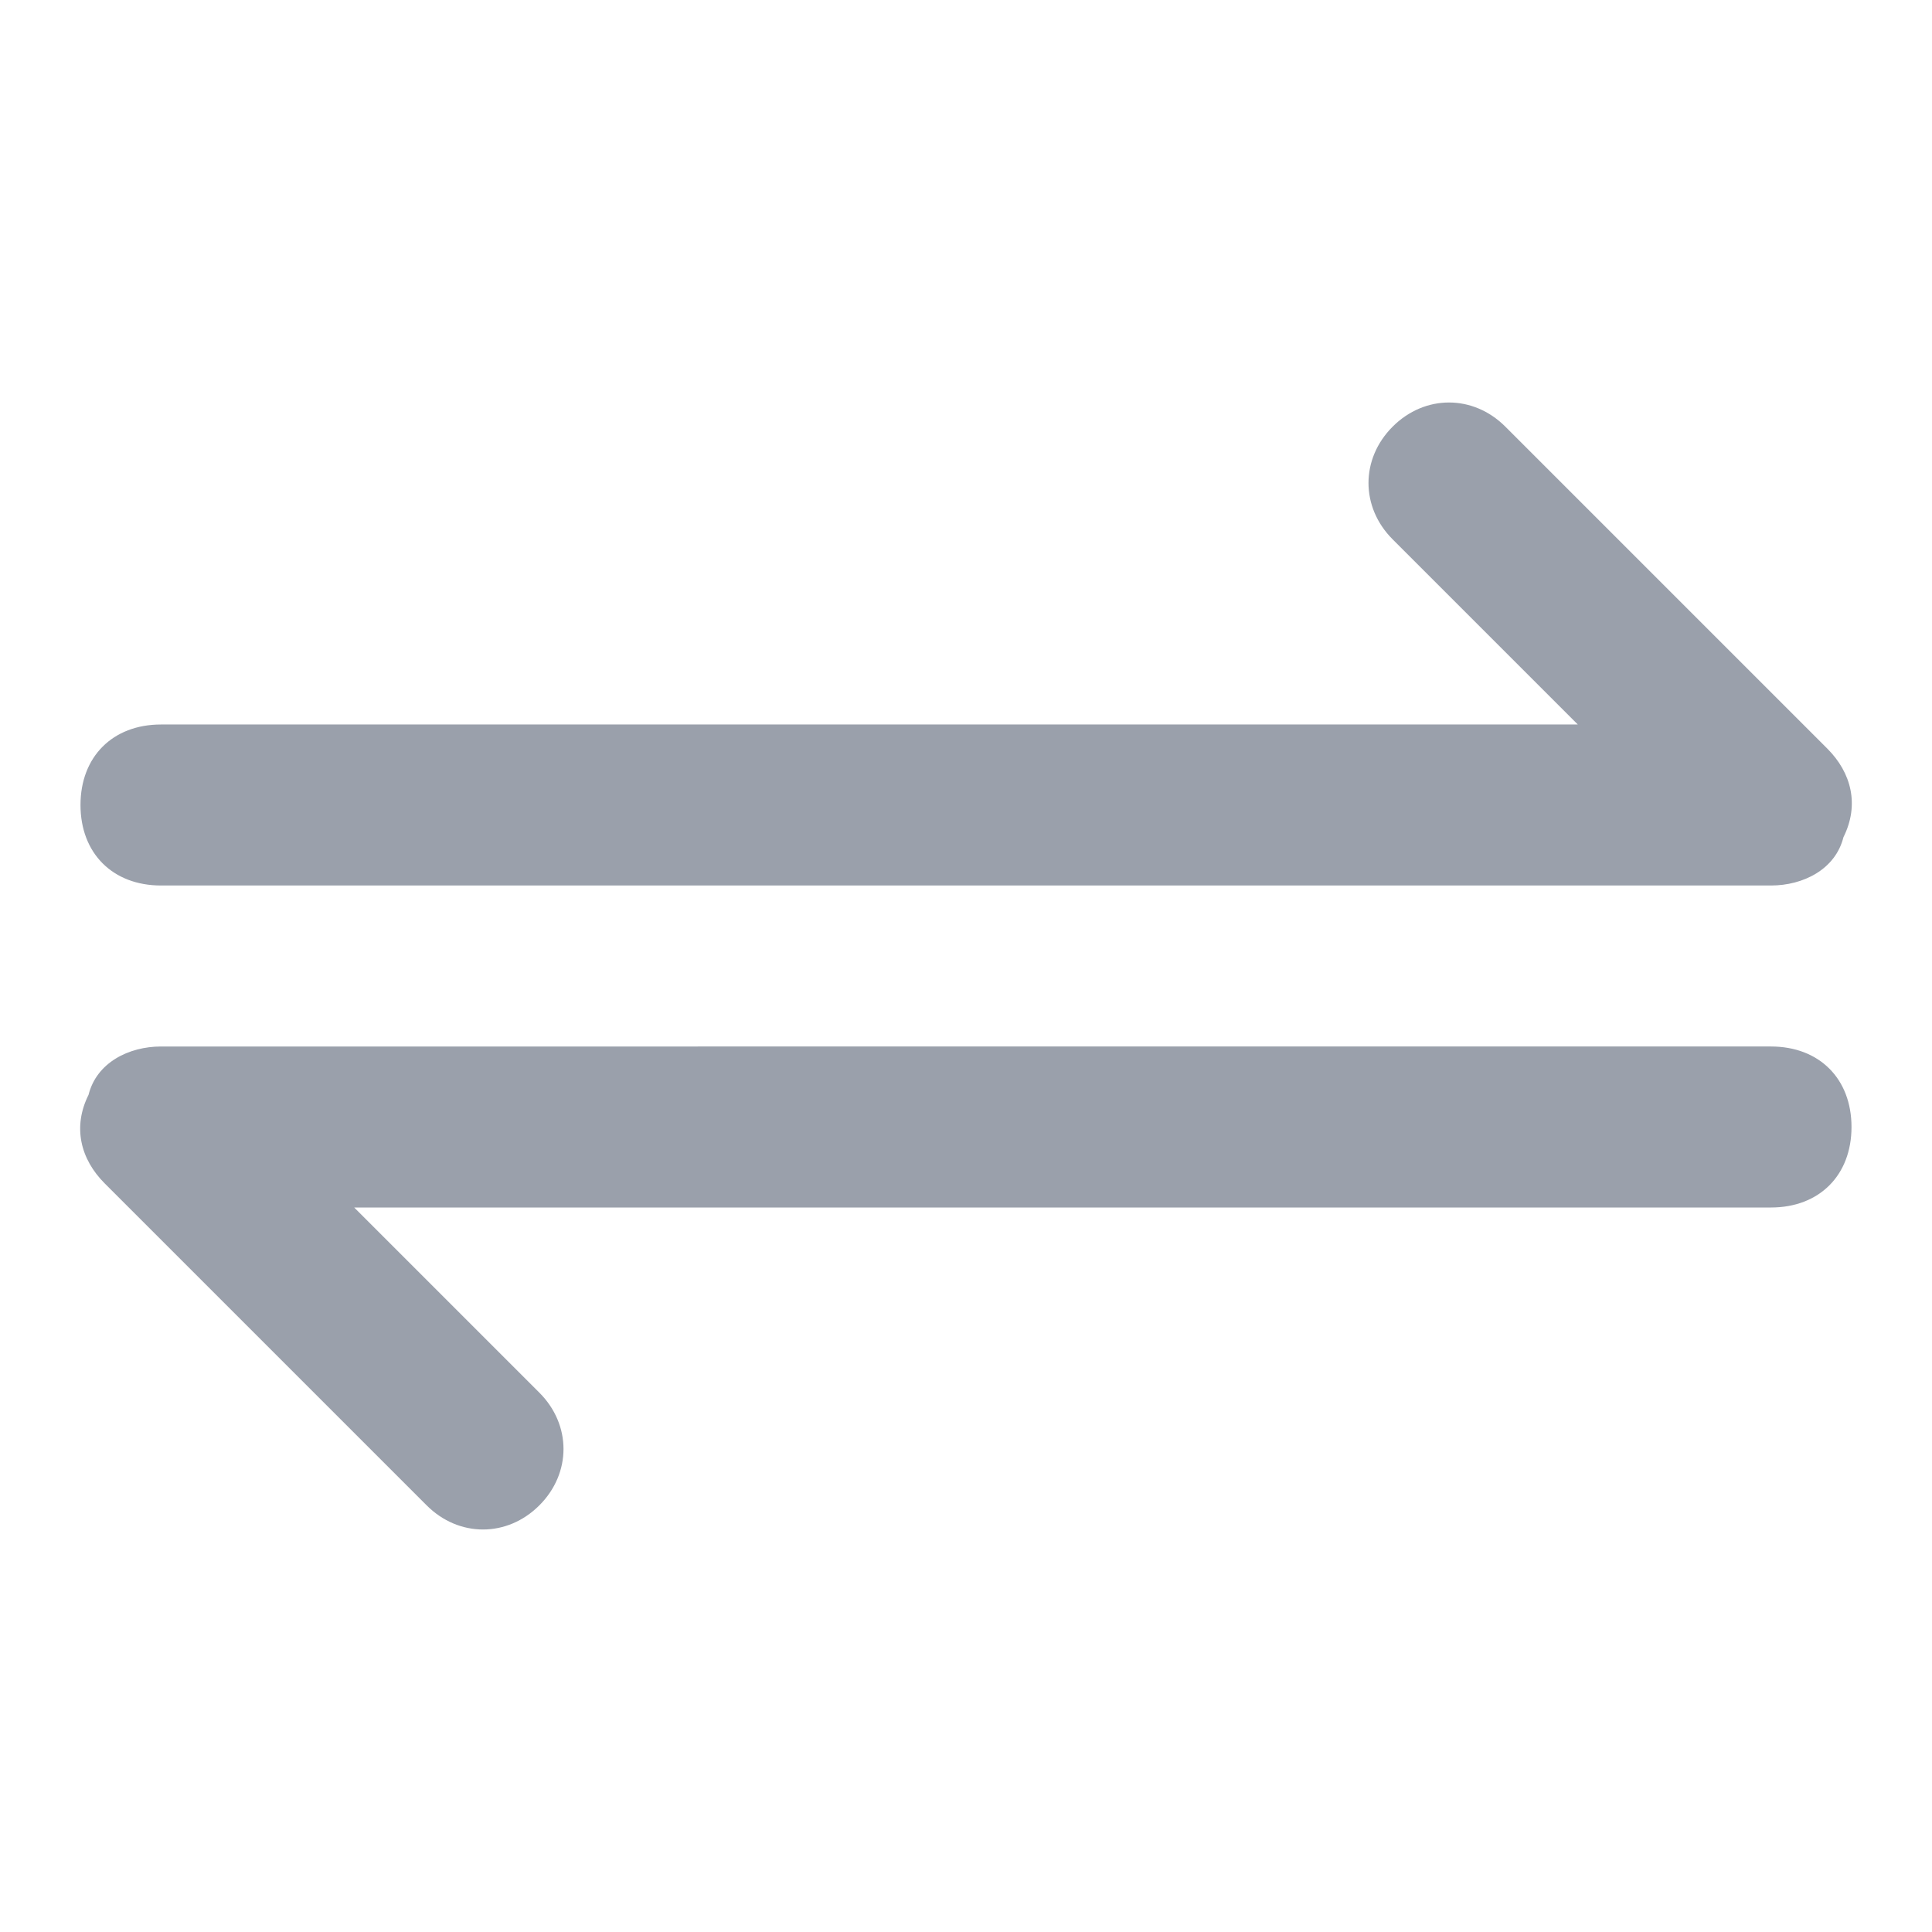 <?xml version="1.0" encoding="utf-8"?>
<!-- Generator: Adobe Illustrator 23.0.6, SVG Export Plug-In . SVG Version: 6.00 Build 0)  -->
<svg version="1.1" id="Layer_1" xmlns="http://www.w3.org/2000/svg" xmlns:xlink="http://www.w3.org/1999/xlink" x="0px" y="0px"
	 viewBox="0 0 24 24" style="enable-background:new 0 0 24 24;" xml:space="preserve">
<style type="text/css">
	.st0{fill:#9AA0AB;}
</style>
<g id="Glyph">
	<path class="st0" d="M22,11H2c-0.6,0-1-0.4-1-1s0.4-1,1-1h17.6l-2.3-2.3c-0.4-0.4-0.4-1,0-1.4s1-0.4,1.4,0l4,4
		c0.3,0.3,0.4,0.7,0.2,1.1C22.8,10.8,22.4,11,22,11z M6.7,18.7c0.4-0.4,0.4-1,0-1.4c0,0,0,0,0,0L4.4,15H22c0.6,0,1-0.4,1-1
		s-0.4-1-1-1H2c-0.4,0-0.8,0.2-0.9,0.6C0.9,14,1,14.4,1.3,14.7l4,4C5.7,19.1,6.3,19.1,6.7,18.7C6.7,18.7,6.7,18.7,6.7,18.7z"/>
</g>
</svg>
